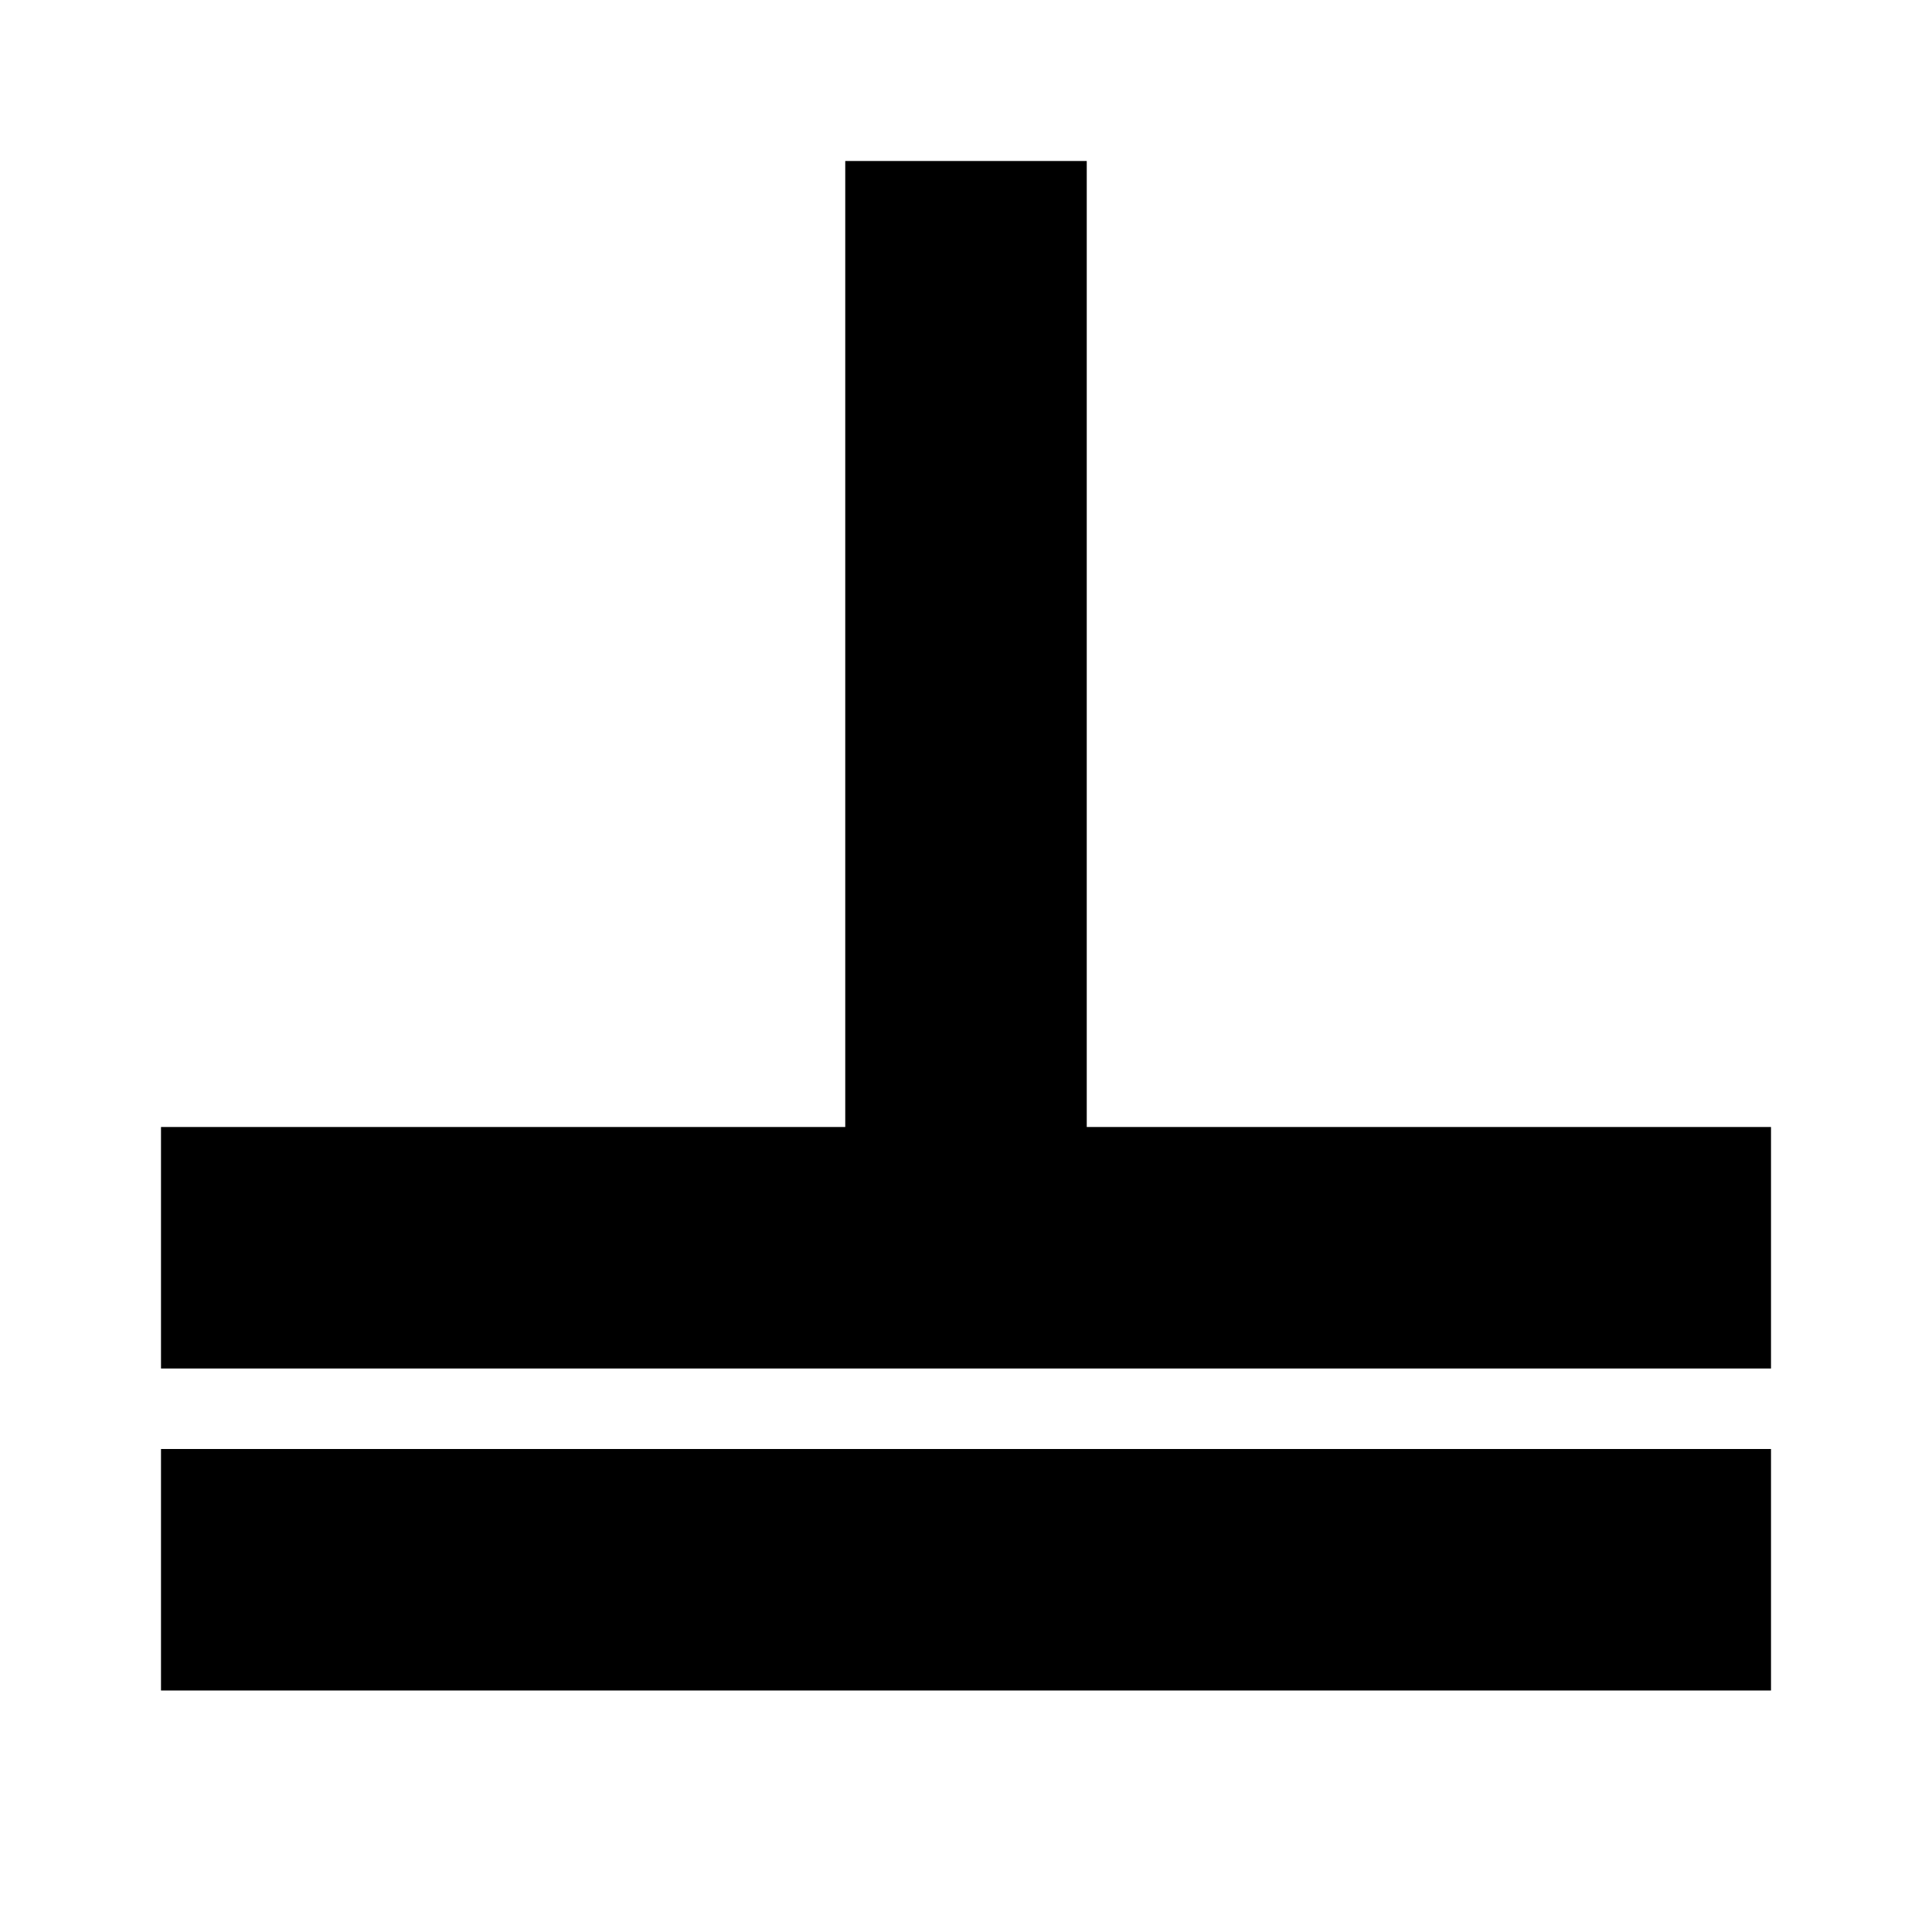 <?xml version="1.0" encoding="UTF-8" standalone="no"?>
<svg
   xmlns:dc="http://purl.org/dc/elements/1.1/"
   xmlns:cc="http://creativecommons.org/ns#"
   xmlns:rdf="http://www.w3.org/1999/02/22-rdf-syntax-ns#"
   xmlns:svg="http://www.w3.org/2000/svg"
   xmlns="http://www.w3.org/2000/svg"
   version="1.1"
   id="svg4759"
   viewBox="0 0 120 120"
   height="120"
   width="120">
  <defs
     id="defs4761" />
  <g
     id="vowels">
    <g
       style="display:inline"
       id="layer4">
      <path
         id="i"
         d="M 10,90 110,90 110,105 10,105 Z"
         style="opacity:1;fill:#000000;fill-opacity:1;fill-rule:nonzero;stroke:none;stroke-width:1;stroke-linecap:round;stroke-miterlimit:4;stroke-dasharray:none;stroke-dashoffset:0;stroke-opacity:1" />
    </g>
    <g
       style="display:none"
       id="layer5">
      <path
         id="a"
         d="M 52.5,85 52.5,90 10,90 10,105 52.5,105 52.5,110 67.5,110 67.5,105 110,105 110,90 67.5,90 67.5,85 52.5,85 Z"
         style="display:inline;opacity:1;fill:#000000;fill-opacity:1;fill-rule:nonzero;stroke:none;stroke-width:1;stroke-linecap:round;stroke-miterlimit:4;stroke-dasharray:none;stroke-dashoffset:0;stroke-opacity:1" />
    </g>
  </g>
  <g
     id="consonants">
    <g
       style="display:none"
       id="layer2">
      <path
         id="g"
         d="M 37.5,10 37.5,70 10,70 l 0,15 27.5,0 15,0 15,0 15,0 27.5,0 0,-15 -27.5,0 0,-60 -15,0 0,60 -15,0 0,-60 -15,0 z"
         style="opacity:1;fill:#000000;fill-opacity:1;fill-rule:nonzero;stroke:none;stroke-width:1;stroke-linecap:round;stroke-miterlimit:4;stroke-dasharray:none;stroke-dashoffset:0;stroke-opacity:1" />
    </g>
    <g
       style="display:inline"
       id="layer6">
      <path
         id="k"
         d="M 52.5,10 52.5,70 10,70 l 0,15 42.5,0 15,0 42.5,0 0,-15 -42.5,0 0,-60 -15,0 z"
         style="opacity:1;fill:#000000;fill-opacity:1;fill-rule:nonzero;stroke:none;stroke-width:1;stroke-linecap:round;stroke-miterlimit:4;stroke-dasharray:none;stroke-dashoffset:0;stroke-opacity:1" />
    </g>
  </g>
</svg>
